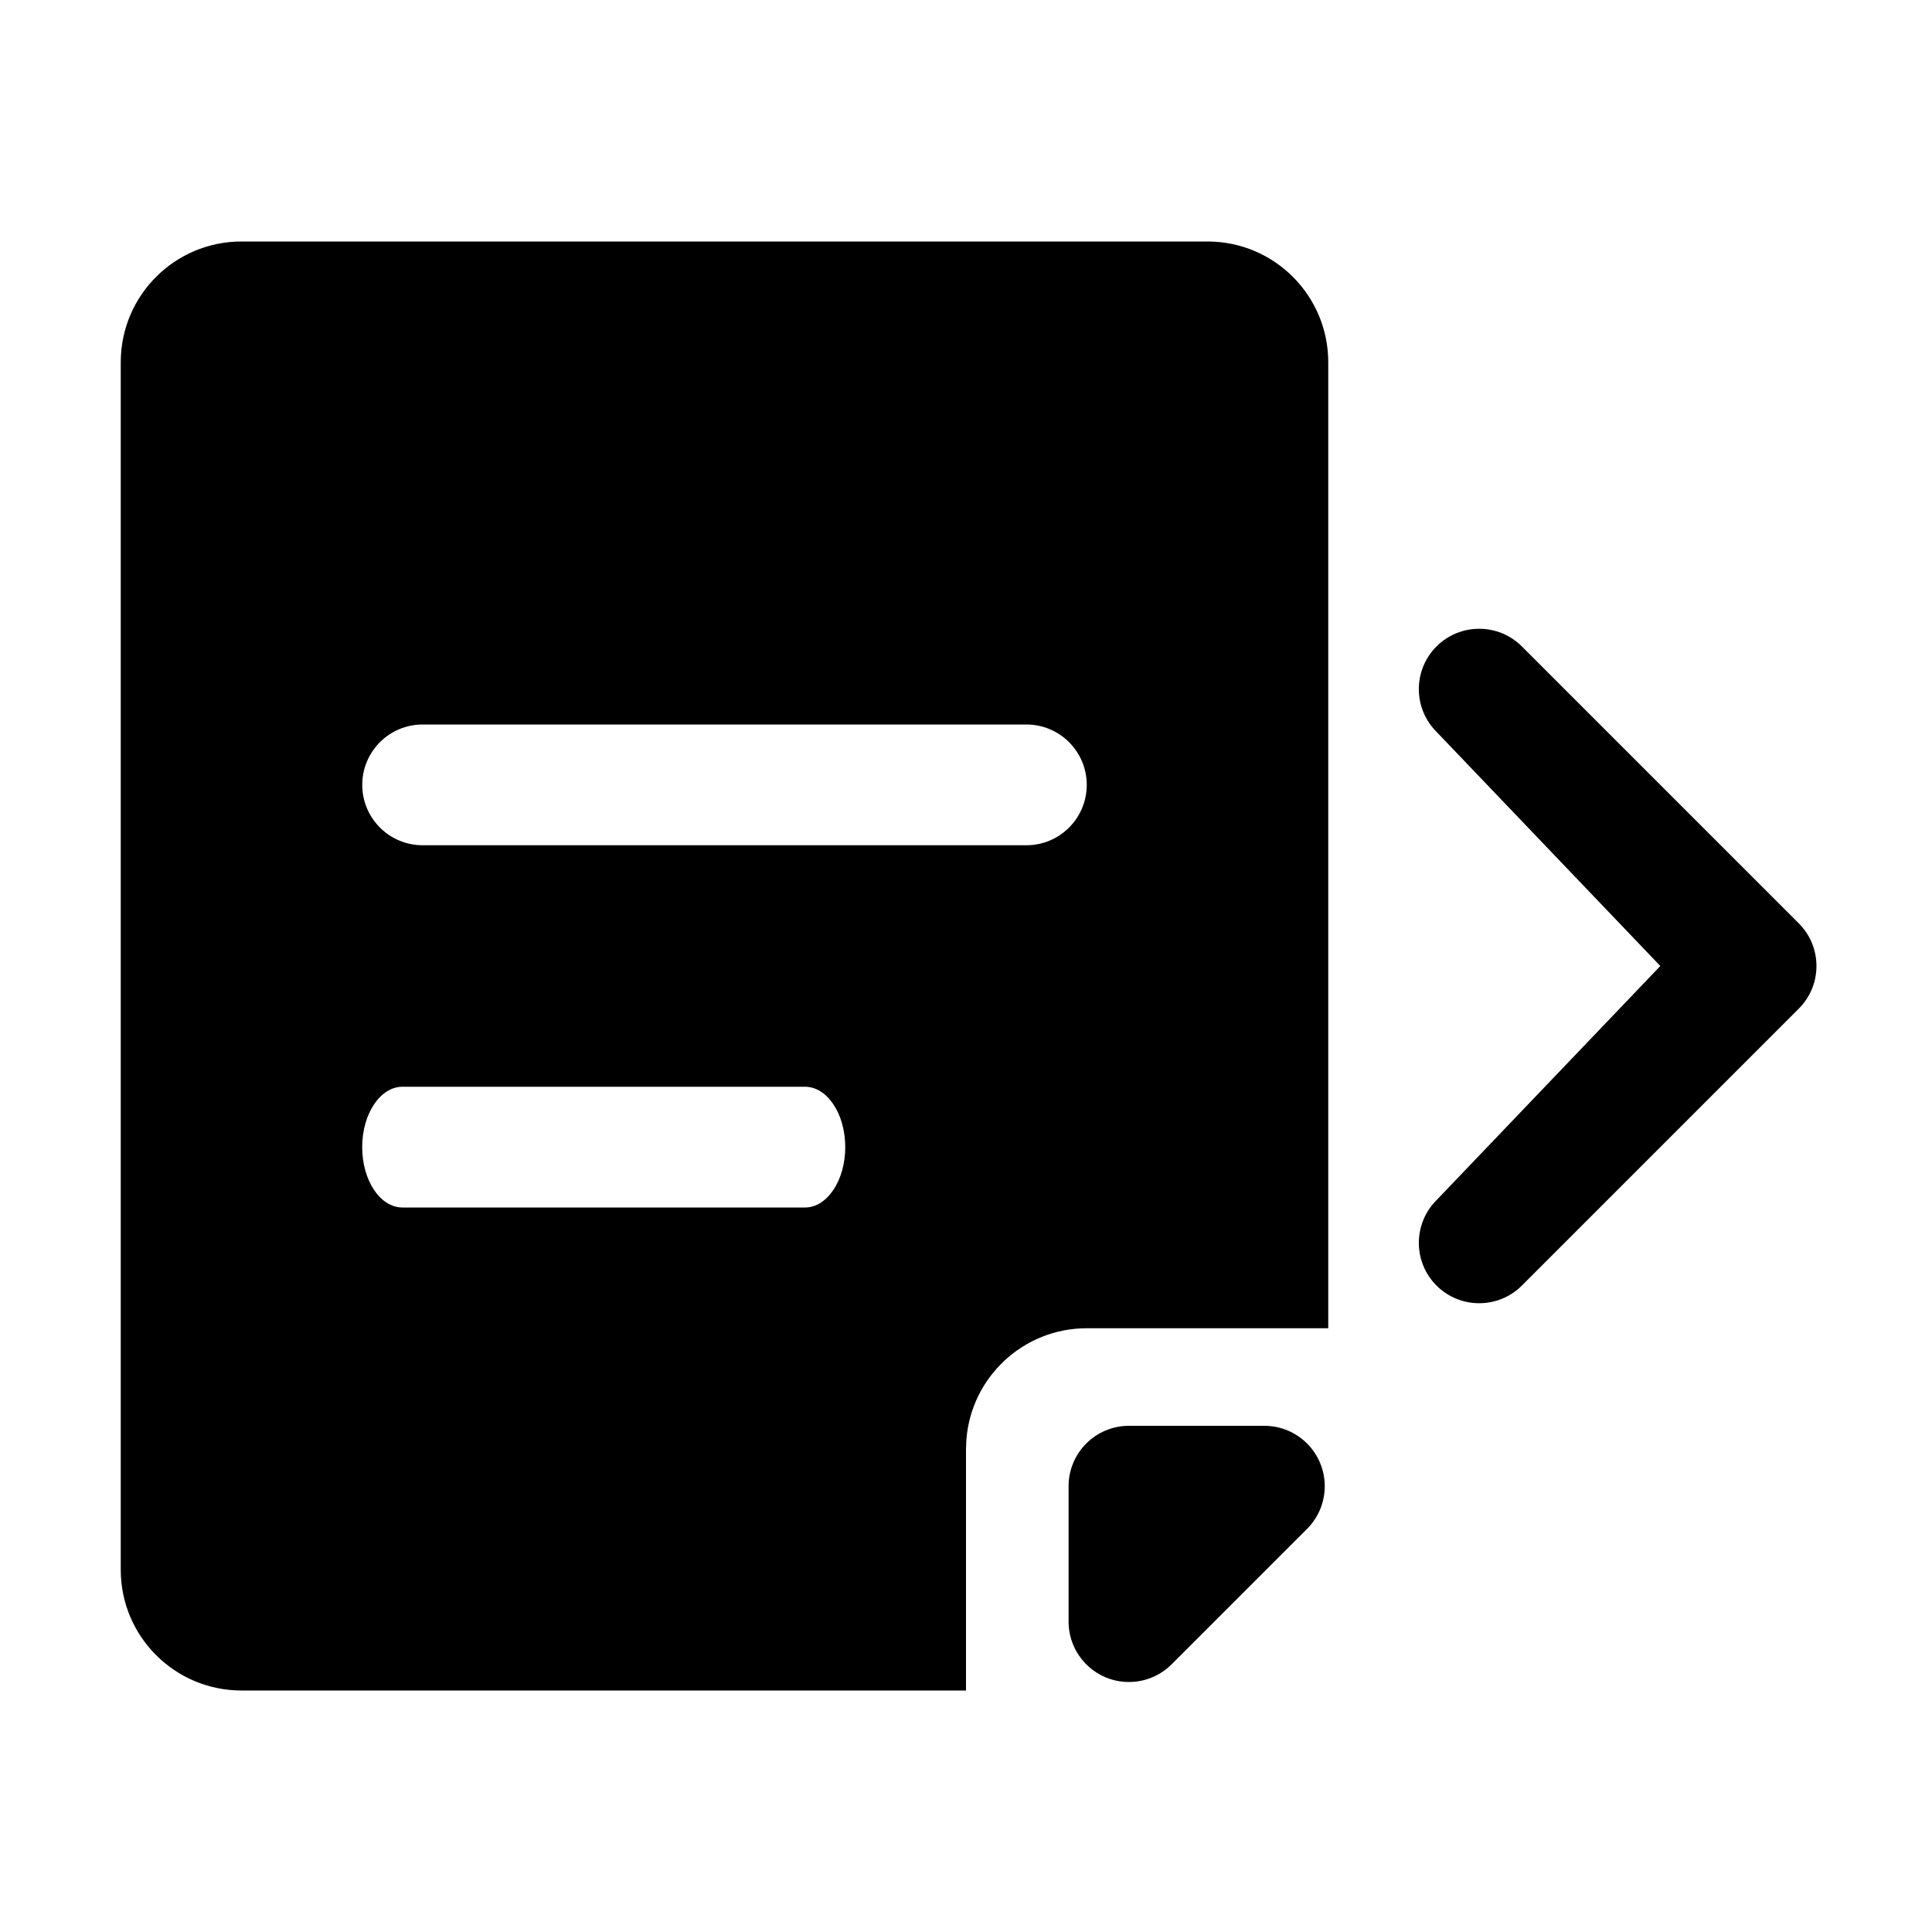 <?xml version="1.0" encoding="UTF-8"?>
<svg viewBox="0 0 32 32" version="1.1" xmlns="http://www.w3.org/2000/svg" xmlns:xlink="http://www.w3.org/1999/xlink">
<title>outbound-fax</title>
<path d="M20 4c1.105 0 2 0.895 2 2v16h-4c-1.054 0-1.918 0.816-1.994 1.851l-0.006 0.149v4h-12c-1.105 0-2-0.895-2-2v-20c0-1.105 0.895-2 2-2h16zM20.942 23.616c0.552 0 1 0.448 1 1 0 0.265-0.105 0.52-0.293 0.707l-2.243 2.243c-0.391 0.391-1.024 0.391-1.414 0-0.188-0.188-0.293-0.442-0.293-0.707v-2.243c0-0.552 0.448-1 1-1h2.243zM25.207 10.707l4.586 4.586c0.391 0.391 0.391 1.024 0 1.414l-4.586 4.586c-0.39 0.39-1.024 0.39-1.414 0s-0.39-1.024 0-1.414l3.707-3.879-3.707-3.879c-0.39-0.39-0.39-1.024 0-1.414s1.024-0.39 1.414 0zM13.333 18h-6.667c-0.368 0-0.667 0.448-0.667 1s0.298 1 0.667 1v0h6.667c0.368 0 0.667-0.448 0.667-1s-0.298-1-0.667-1v0zM17 12h-10c-0.552 0-1 0.448-1 1s0.448 1 1 1v0h10c0.552 0 1-0.448 1-1s-0.448-1-1-1v0z"></path>
</svg>
